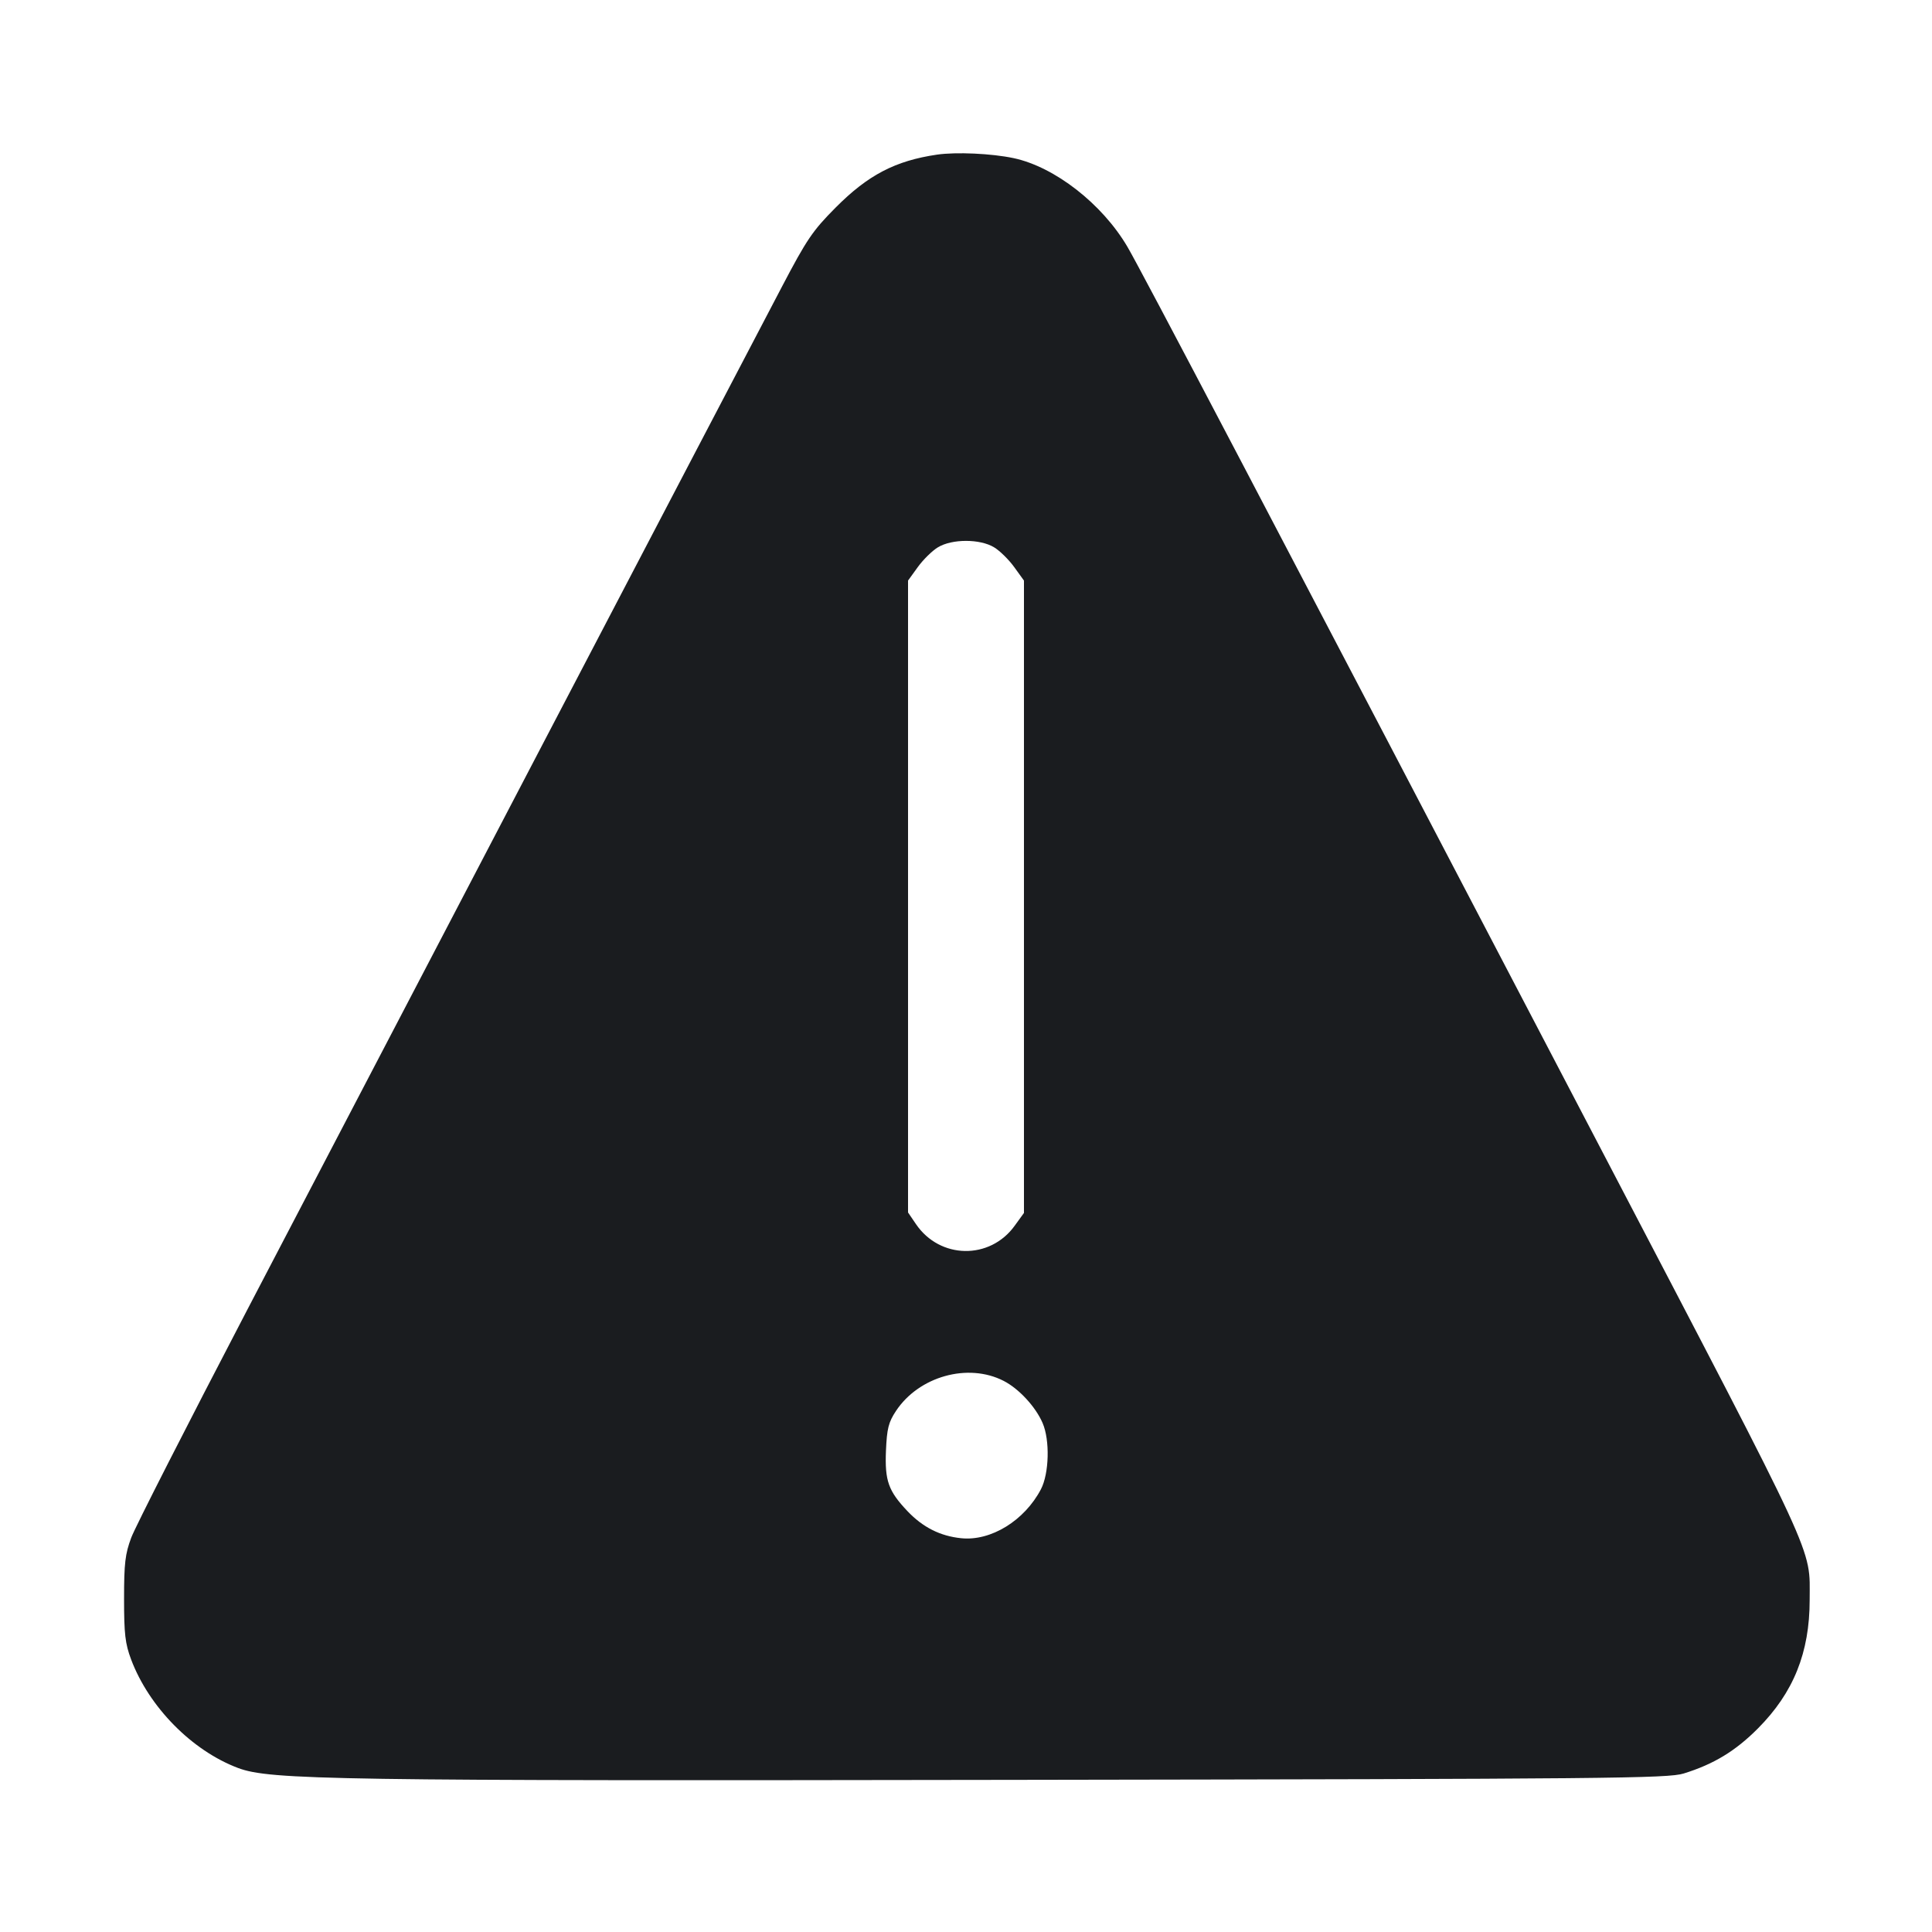 <svg width="28" height="28" viewBox="0 0 28 28" fill="none" xmlns="http://www.w3.org/2000/svg"><path d="M13.580 2.241 C 12.975 2.330,12.580 2.536,12.110 3.009 C 11.777 3.344,11.693 3.468,11.333 4.154 C 10.647 5.459,5.237 15.813,3.577 18.995 C 2.713 20.652,1.959 22.132,1.902 22.285 C 1.814 22.521,1.798 22.656,1.798 23.170 C 1.798 23.681,1.814 23.820,1.900 24.050 C 2.160 24.740,2.781 25.371,3.450 25.623 C 3.913 25.797,4.835 25.811,14.723 25.795 C 23.343 25.782,24.171 25.774,24.401 25.703 C 24.837 25.568,25.152 25.377,25.478 25.049 C 25.993 24.531,26.227 23.950,26.227 23.187 C 26.227 22.404,26.379 22.733,23.218 16.683 C 18.307 7.285,16.538 3.915,16.339 3.576 C 15.973 2.954,15.286 2.419,14.691 2.292 C 14.370 2.224,13.858 2.201,13.580 2.241 M14.407 7.932 C 14.490 7.982,14.621 8.111,14.699 8.219 L 14.840 8.414 14.840 12.997 L 14.840 17.579 14.705 17.765 C 14.346 18.262,13.621 18.250,13.275 17.741 L 13.160 17.572 13.160 12.993 L 13.160 8.414 13.301 8.219 C 13.379 8.111,13.510 7.982,13.593 7.932 C 13.797 7.808,14.203 7.808,14.407 7.932 M14.544 20.012 C 14.765 20.124,15.009 20.388,15.110 20.623 C 15.218 20.872,15.205 21.355,15.086 21.583 C 14.848 22.038,14.360 22.338,13.930 22.293 C 13.626 22.262,13.375 22.135,13.153 21.902 C 12.875 21.609,12.822 21.461,12.840 21.025 C 12.854 20.702,12.877 20.613,12.985 20.449 C 13.317 19.947,14.028 19.748,14.544 20.012 " fill="#1A1C1F" stroke="none" fill-rule="evenodd"></path></svg>